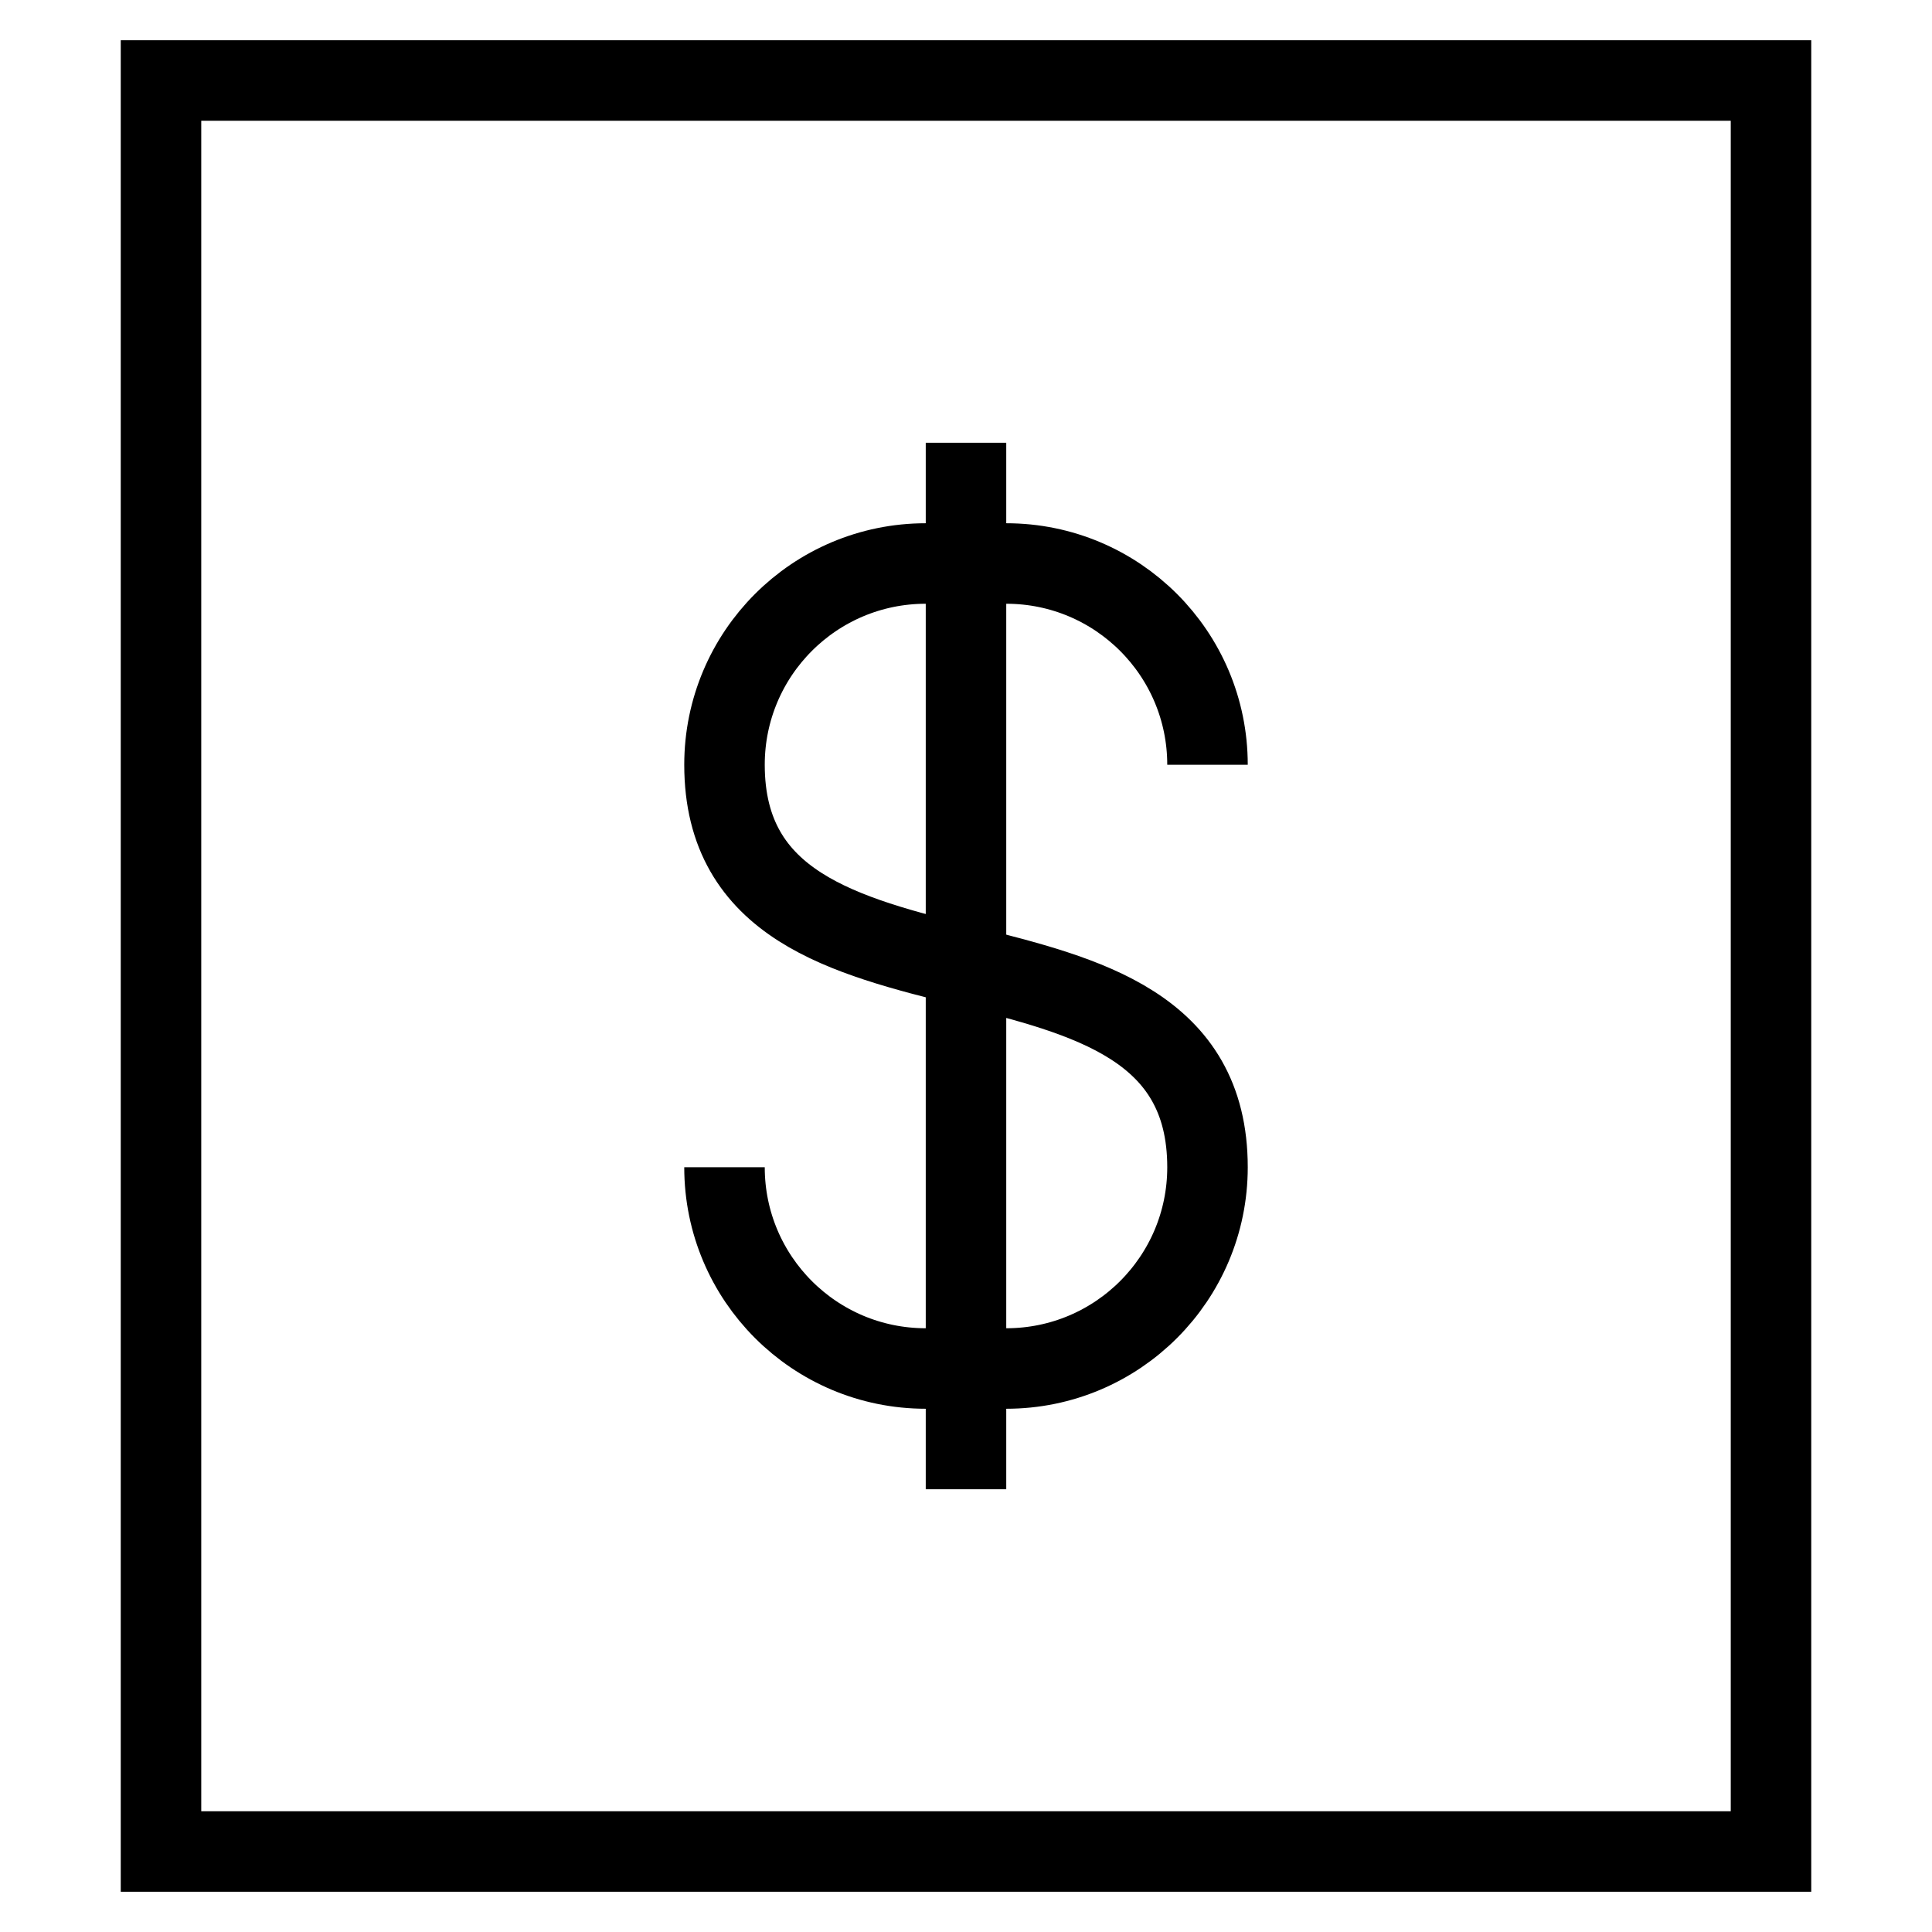 <svg id="nc_icon" xmlns="http://www.w3.org/2000/svg" xmlns:xlink="http://www.w3.org/1999/xlink" x="0px" y="0px" viewBox="0 0 24 24"><g  transform="translate(0, 0)">
<rect x="2" y="1" fill="none" stroke="currentColor" vector-effect="non-scaling-stroke" stroke-linecap="square" stroke-miterlimit="10" width="20" height="22" stroke-linejoin="miter"/>
<path data-cap="butt" data-color="color-2" fill="none" stroke="currentColor" vector-effect="non-scaling-stroke" stroke-miterlimit="10" d="M9,14.5L9,14.5&#10;&#9;c0,1.381,1.119,2.5,2.5,2.5h1c1.381,0,2.5-1.119,2.5-2.5v0c0-3.5-6-1.5-6-5v0C9,8.119,10.119,7,11.5,7h1C13.881,7,15,8.119,15,9.5" stroke-linejoin="miter" stroke-linecap="butt"/>
<line data-color="color-2" fill="none" stroke="currentColor" vector-effect="non-scaling-stroke" stroke-linecap="square" stroke-miterlimit="10" x1="12" y1="6" x2="12" y2="18" stroke-linejoin="miter"/>
</g></svg>
